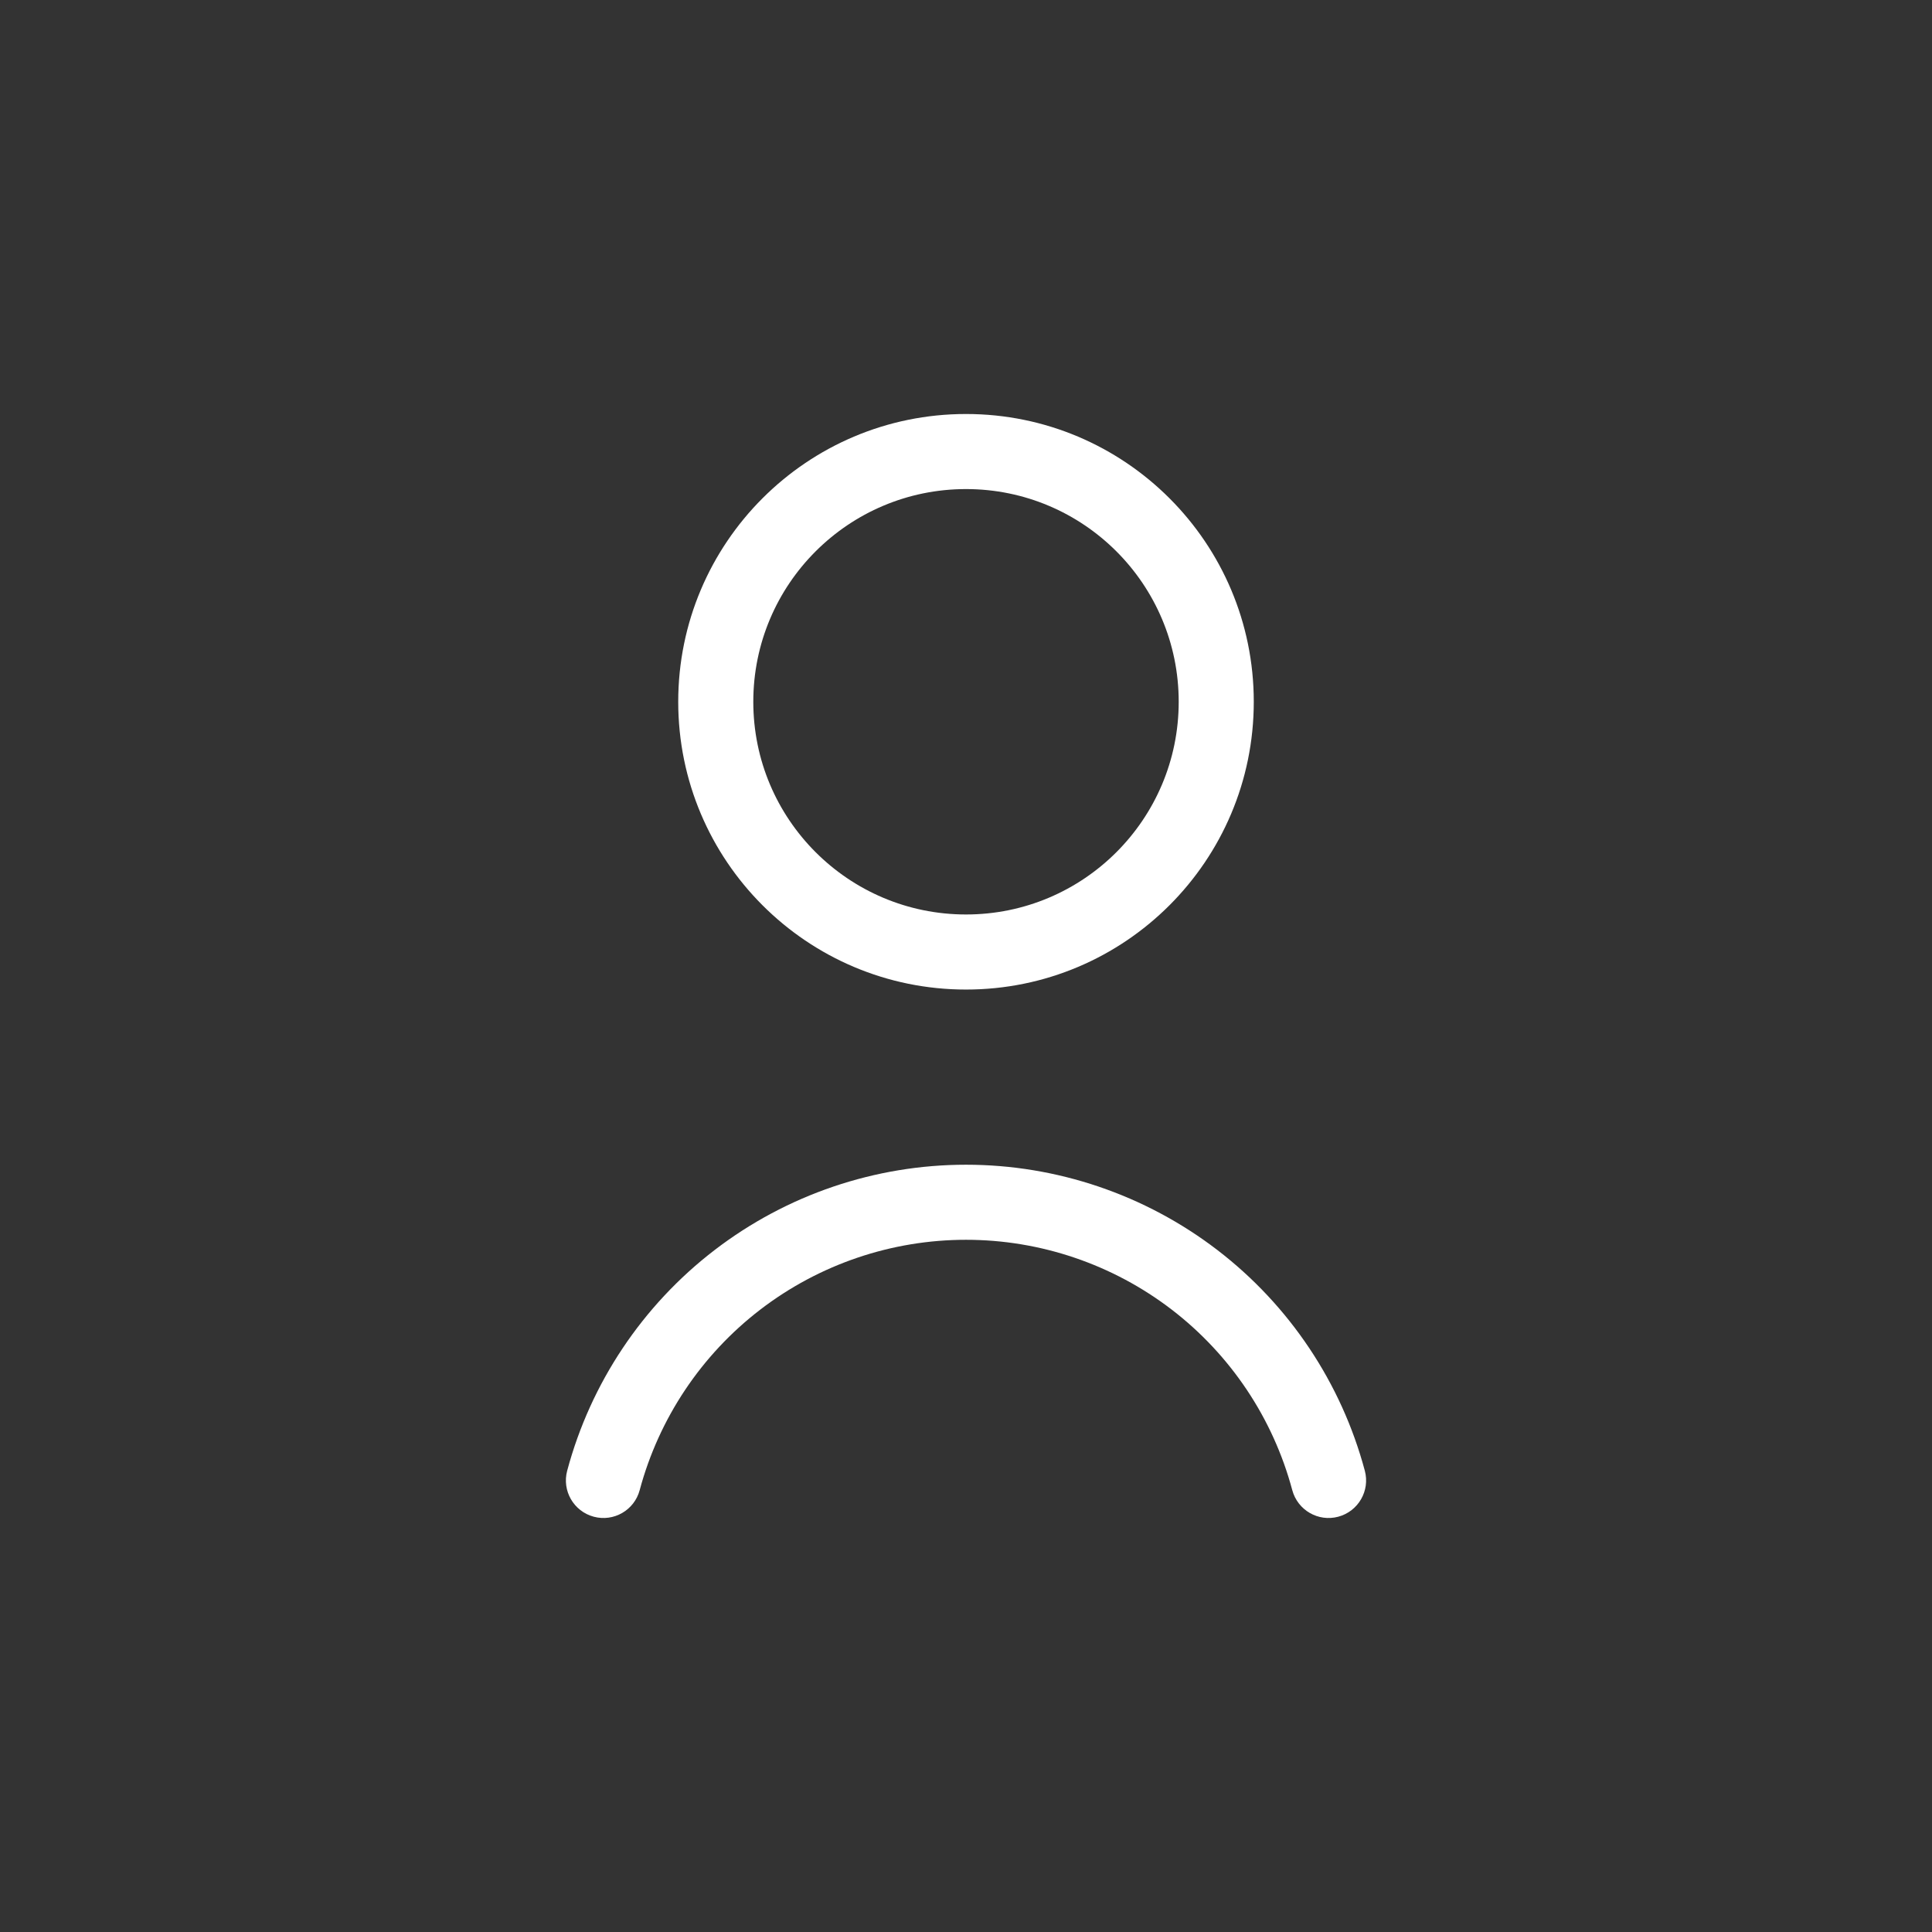 <svg width="42" height="42" viewBox="0 0 42 42" fill="none" xmlns="http://www.w3.org/2000/svg">
  <rect x="0" y="0" width="42" height="42" fill="#333333" stroke="none"/>
  <rect width="42" height="42" rx="21" fill="transparent" />
  <path fill-rule="evenodd" clip-rule="evenodd"
    d="M16.376 15.256C16.376 12.702 18.447 10.632 21 10.632C23.554 10.632 25.624 12.702 25.624 15.256C25.624 17.81 23.554 19.88 21 19.88C18.447 19.88 16.376 17.81 16.376 15.256ZM21 9C17.545 9 14.744 11.801 14.744 15.256C14.744 18.711 17.545 21.512 21 21.512C24.455 21.512 27.256 18.711 27.256 15.256C27.256 11.801 24.455 9 21 9ZM21 25.32C19.024 25.32 17.103 25.972 15.536 27.174C13.968 28.377 12.841 30.064 12.33 31.972C12.213 32.408 12.472 32.855 12.907 32.972C13.342 33.089 13.79 32.83 13.906 32.395C14.325 30.833 15.247 29.453 16.529 28.469C17.812 27.485 19.383 26.952 21 26.952C22.616 26.952 24.188 27.485 25.471 28.469C26.753 29.453 27.675 30.833 28.093 32.395C28.21 32.83 28.658 33.089 29.093 32.972C29.528 32.855 29.787 32.408 29.67 31.972C29.159 30.064 28.032 28.377 26.464 27.174C24.896 25.972 22.976 25.32 21 25.32Z"
    fill="white" />
</svg>